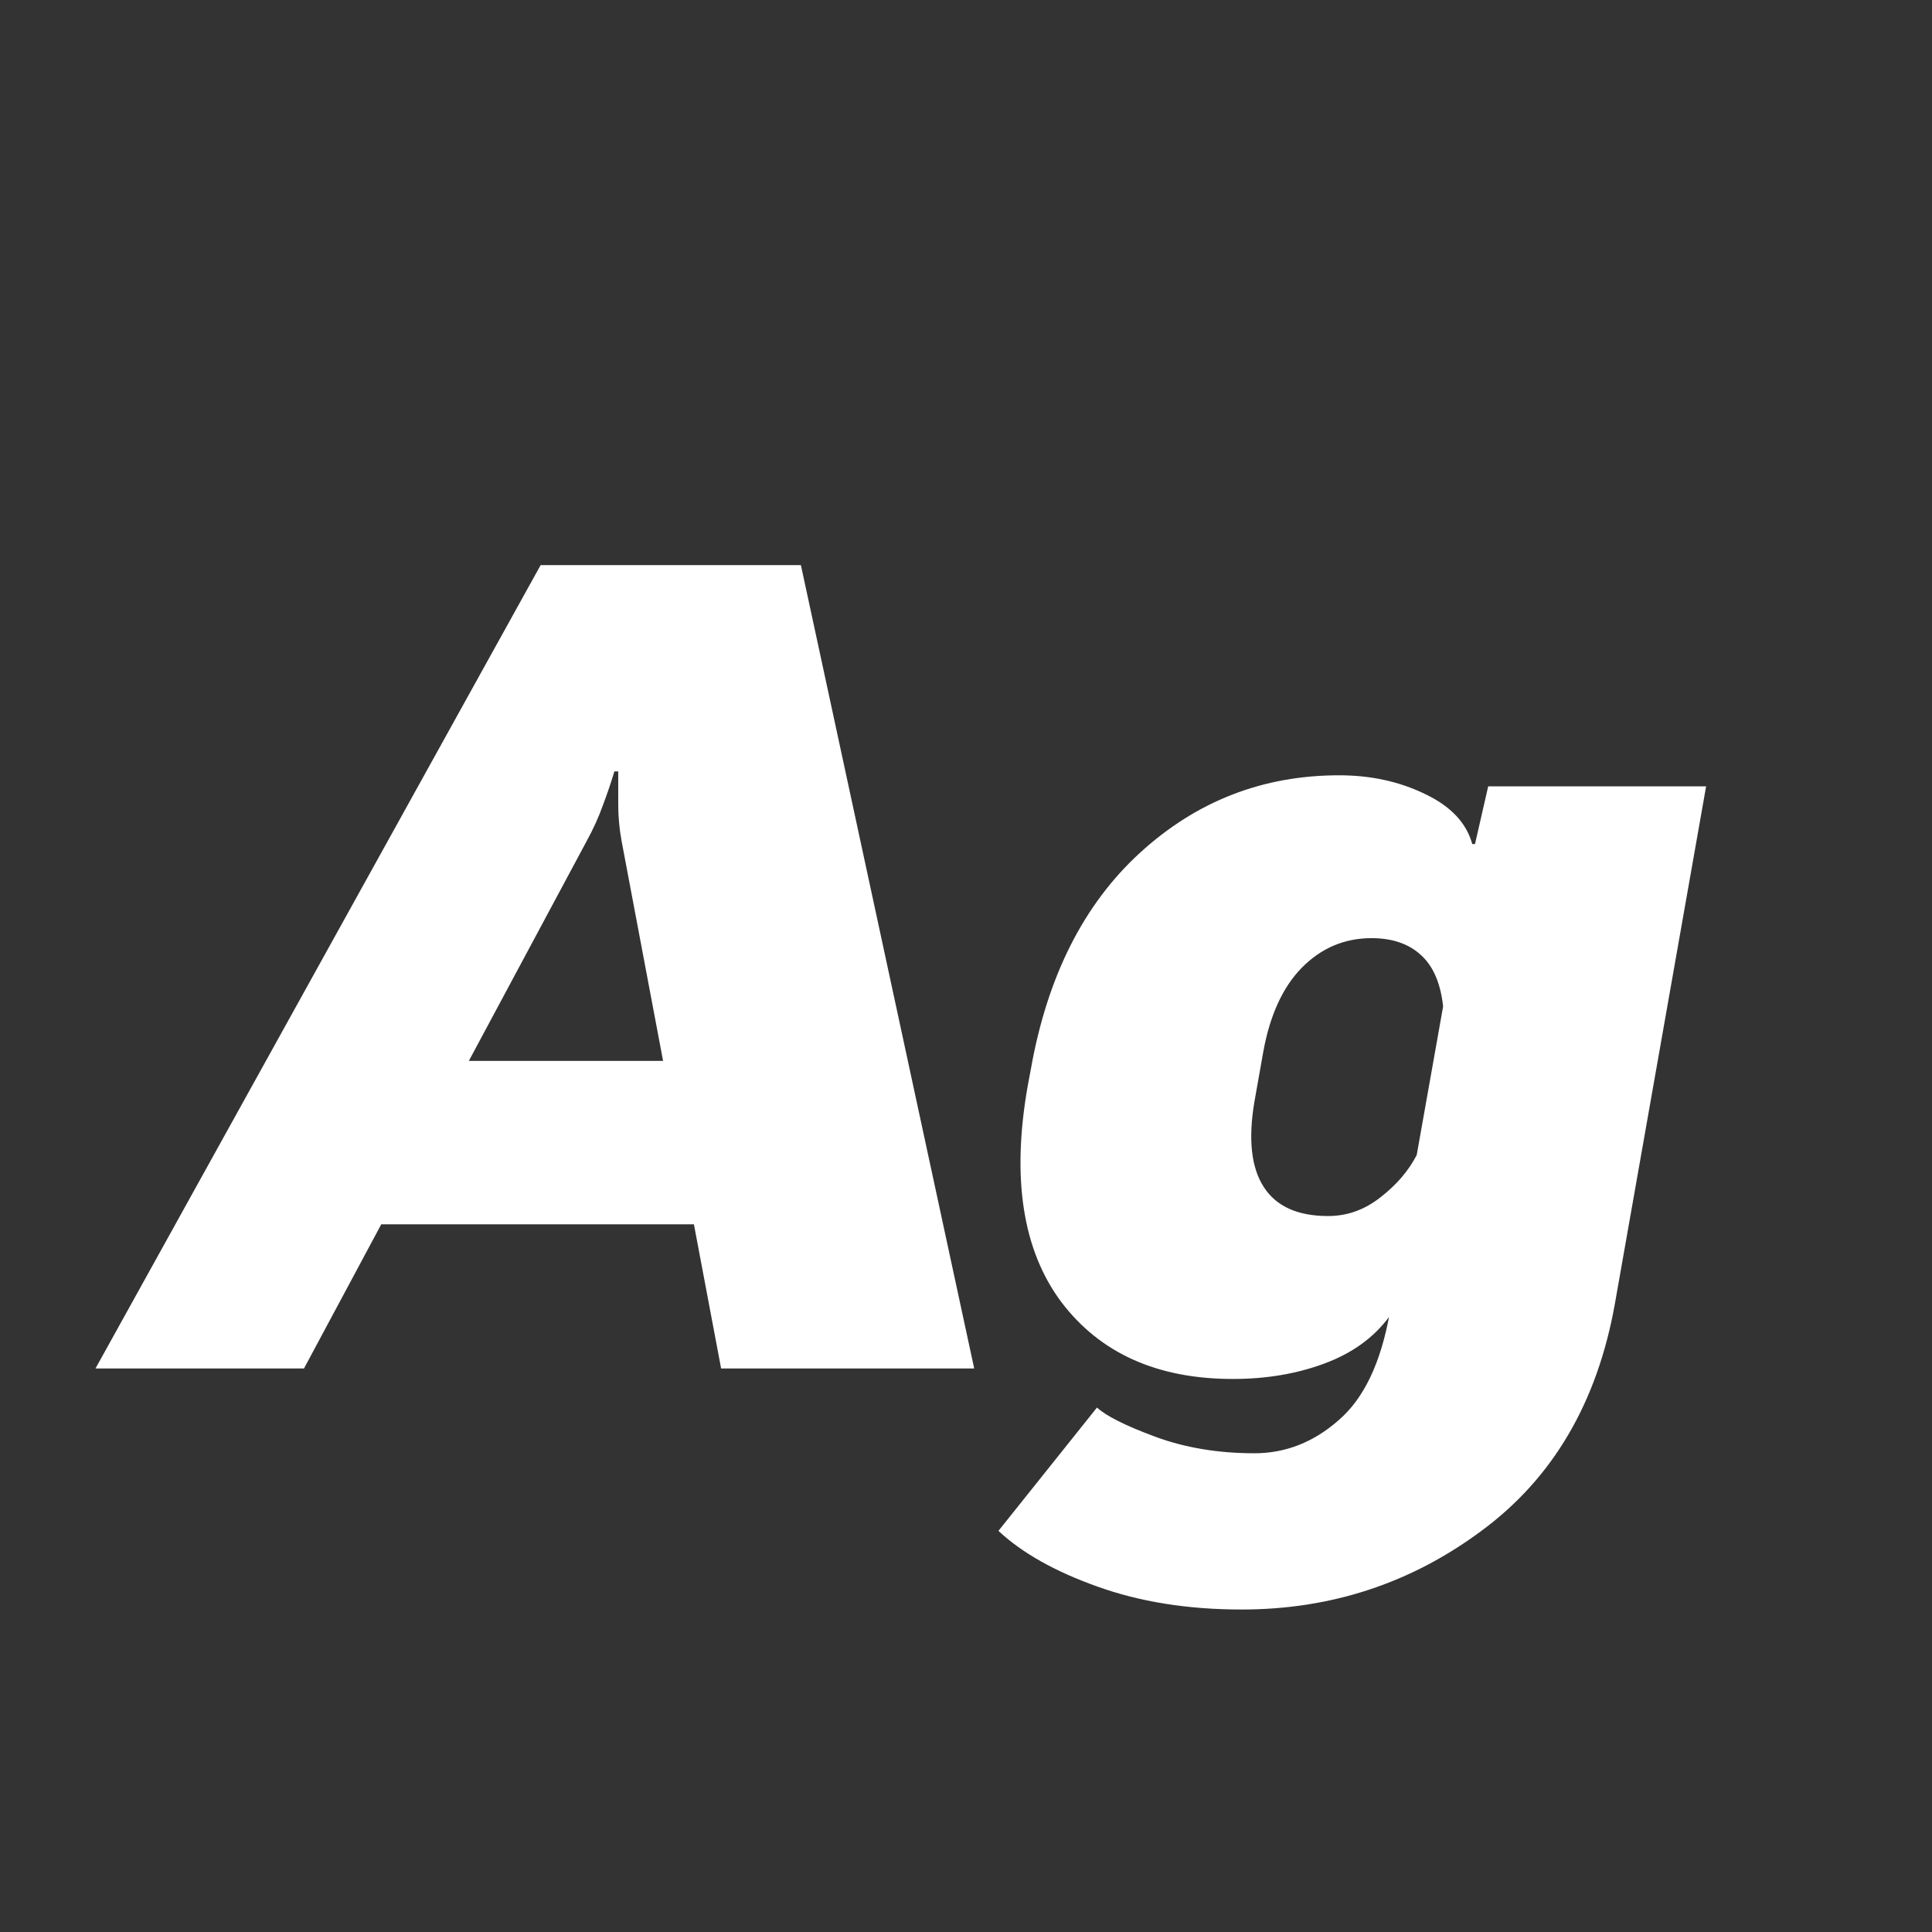 <svg width="24" height="24" viewBox="0 0 24 24" fill="none" xmlns="http://www.w3.org/2000/svg">
<rect x="0" y="0" width="24" height="24" fill="#333333" stroke="none"/>
<path d="M1.186 17H3.776L7.29 10.444C7.372 10.294 7.438 10.148 7.488 10.007C7.543 9.861 7.591 9.72 7.632 9.583H7.68C7.68 9.72 7.68 9.859 7.68 10C7.68 10.141 7.693 10.289 7.721 10.444L8.958 17H12.102L9.949 7.02H6.716L1.186 17ZM4.166 15.209H9.43L9.211 13.179H5.096L4.166 15.209ZM12.403 19.017C12.695 19.29 13.103 19.52 13.627 19.707C14.156 19.898 14.755 19.994 15.425 19.994C16.537 19.994 17.533 19.666 18.412 19.01C19.292 18.358 19.841 17.422 20.06 16.2L21.194 9.768H18.487L18.323 10.485H18.289C18.216 10.221 18.02 10.014 17.701 9.863C17.382 9.708 17.027 9.631 16.635 9.631C15.687 9.631 14.862 9.952 14.16 10.595C13.463 11.233 13.012 12.126 12.807 13.274L12.766 13.493C12.565 14.637 12.704 15.53 13.183 16.173C13.666 16.811 14.377 17.13 15.315 17.13C15.73 17.13 16.108 17.066 16.45 16.939C16.797 16.811 17.065 16.617 17.257 16.357L17.264 16.31C17.154 16.929 16.942 17.374 16.628 17.643C16.318 17.916 15.969 18.053 15.582 18.053C15.131 18.053 14.721 17.984 14.352 17.848C13.982 17.711 13.741 17.59 13.627 17.485L12.403 19.017ZM15.582 13.691L15.691 13.076C15.773 12.616 15.933 12.265 16.17 12.023C16.412 11.777 16.701 11.654 17.038 11.654C17.293 11.654 17.496 11.723 17.646 11.859C17.801 11.996 17.895 12.21 17.927 12.502L17.599 14.348C17.498 14.544 17.348 14.719 17.148 14.874C16.951 15.029 16.735 15.106 16.498 15.106C16.12 15.106 15.853 14.986 15.698 14.744C15.543 14.503 15.505 14.152 15.582 13.691Z" fill="white"/>
</svg>
